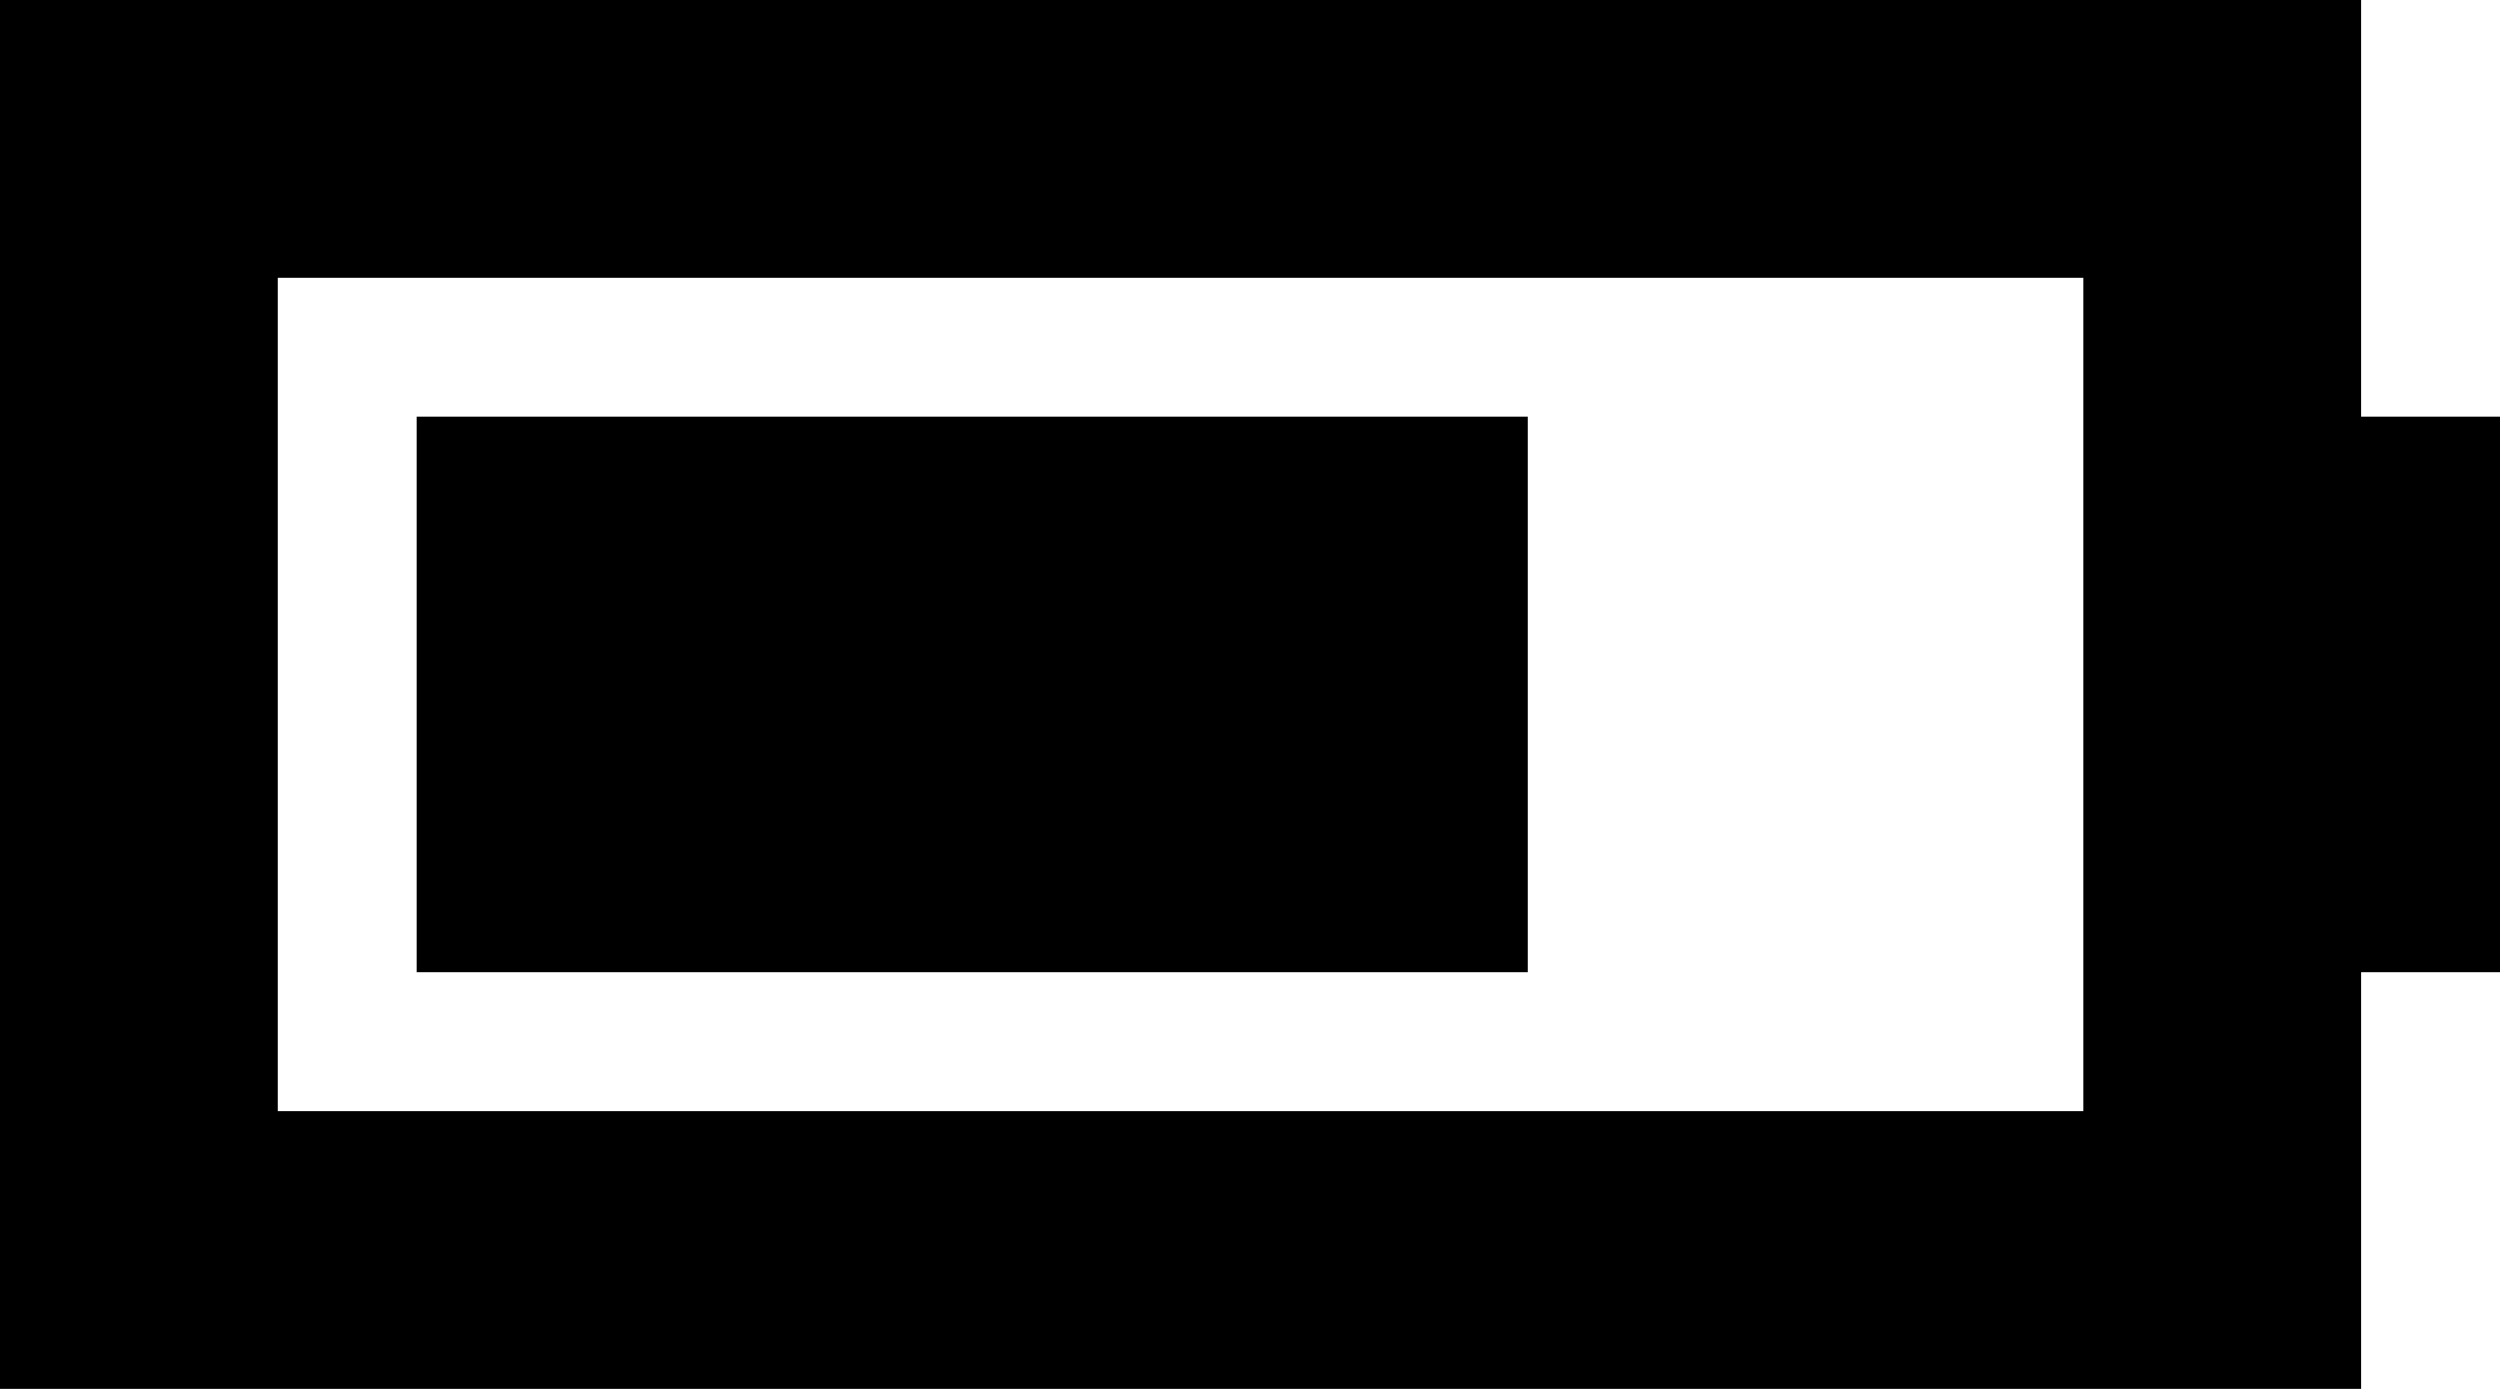 <svg xmlns="http://www.w3.org/2000/svg" viewBox="0 0 576 320">
    <path d="M 480 64 L 480 256 L 64 256 L 64 64 L 480 64 L 480 64 Z M 64 0 L 0 0 L 0 64 L 0 256 L 0 320 L 64 320 L 480 320 L 544 320 L 544 256 L 544 224 L 576 224 L 576 96 L 544 96 L 544 64 L 544 0 L 480 0 L 64 0 L 64 0 Z M 352 96 L 96 96 L 96 224 L 352 224 L 352 96 L 352 96 Z"/>
</svg>

